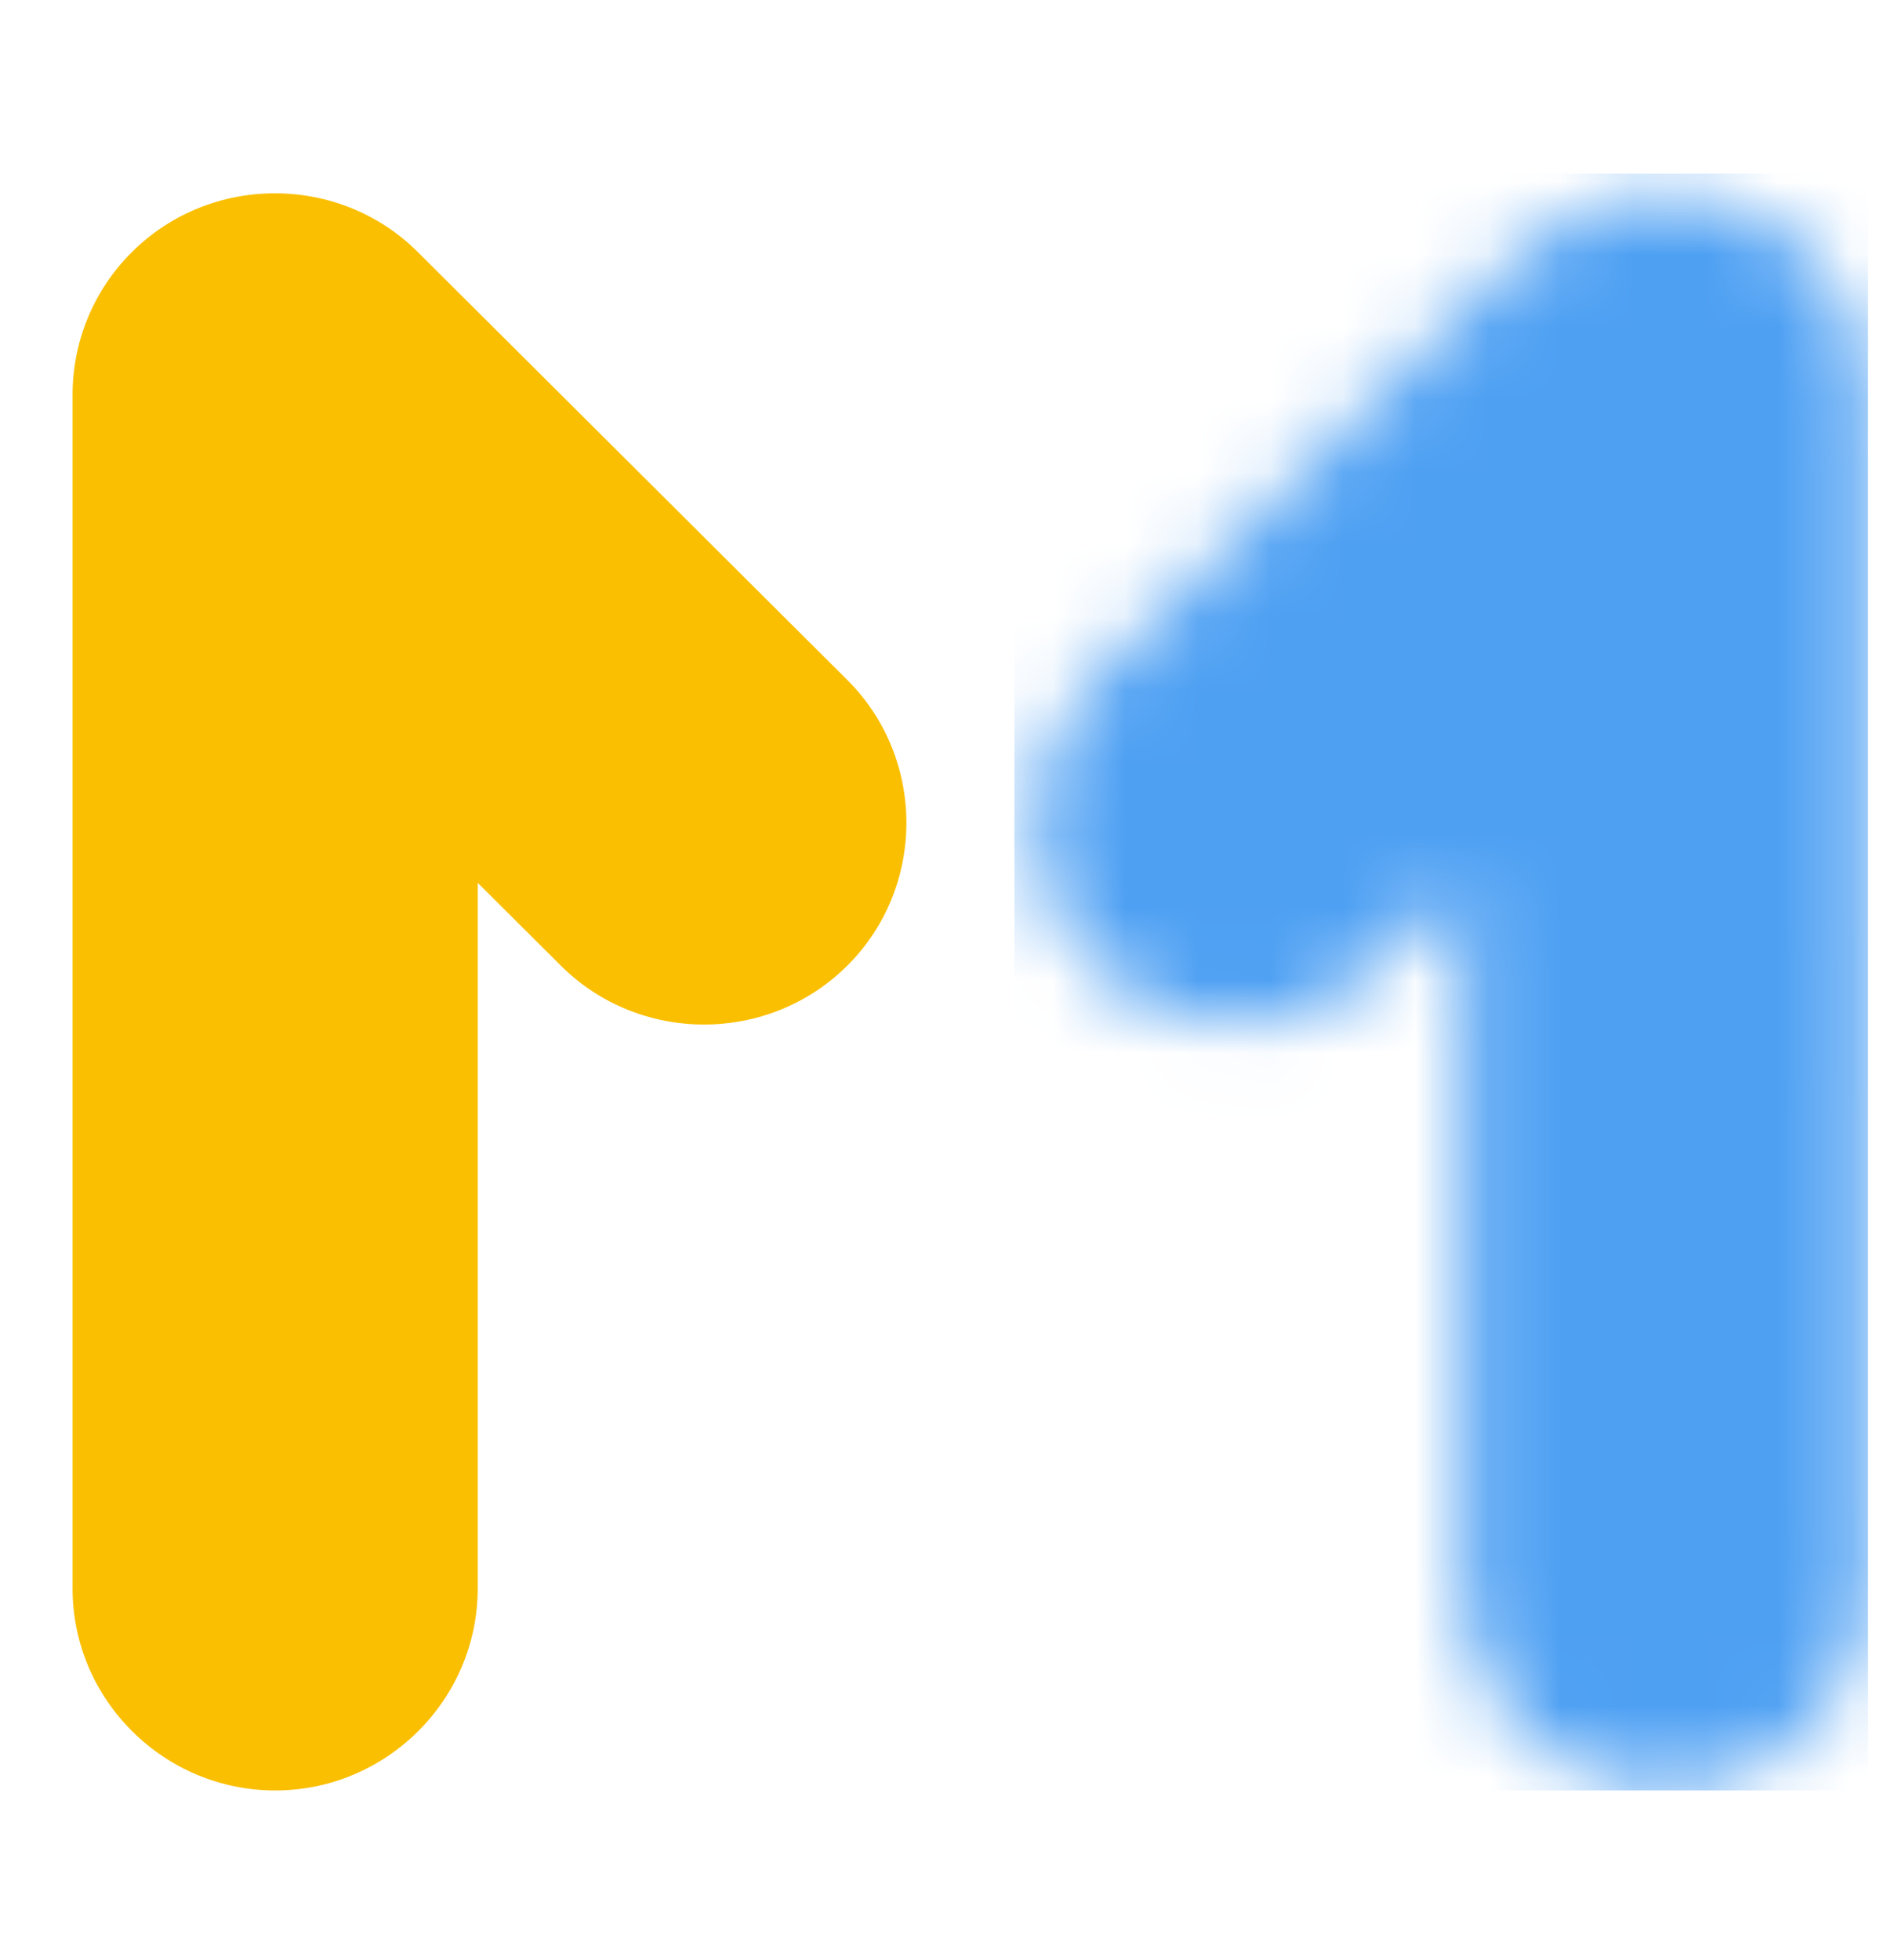 <svg width="26" height="27" viewBox="0 0 26 27" fill="none" xmlns="http://www.w3.org/2000/svg">
<mask id="mask0_638_1887" style="mask-type:luminance" maskUnits="userSpaceOnUse" x="14" y="2" width="12" height="23">
<path d="M25.736 5.444C25.738 5.079 25.667 4.717 25.527 4.379C25.387 4.041 25.182 3.733 24.923 3.475C23.837 2.392 22.061 2.392 20.974 3.475L15.063 9.367C13.978 10.449 13.978 12.22 15.063 13.301C16.148 14.383 17.925 14.383 19.01 13.301L20.155 12.159V21.882C20.155 23.412 21.411 24.663 22.946 24.663C24.481 24.663 25.737 23.412 25.737 21.882L25.736 5.444Z" fill="white"/>
</mask>
<g mask="url(#mask0_638_1887)">
<path d="M25.738 2.392H13.977V24.663H25.738V2.392Z" fill="#4EA0F3"/>
</g>
<path fill-rule="evenodd" clip-rule="evenodd" d="M1 5.444C0.999 5.079 1.07 4.717 1.21 4.379C1.35 4.04 1.555 3.733 1.815 3.475C2.9 2.392 4.676 2.392 5.76 3.475L11.675 9.367C12.76 10.449 12.76 12.22 11.675 13.301C10.589 14.383 8.812 14.383 7.727 13.301L6.582 12.16V21.882C6.582 23.412 5.326 24.663 3.791 24.663C2.256 24.663 1 23.412 1 21.882V5.444Z" fill="#FABF00"/>
</svg>
